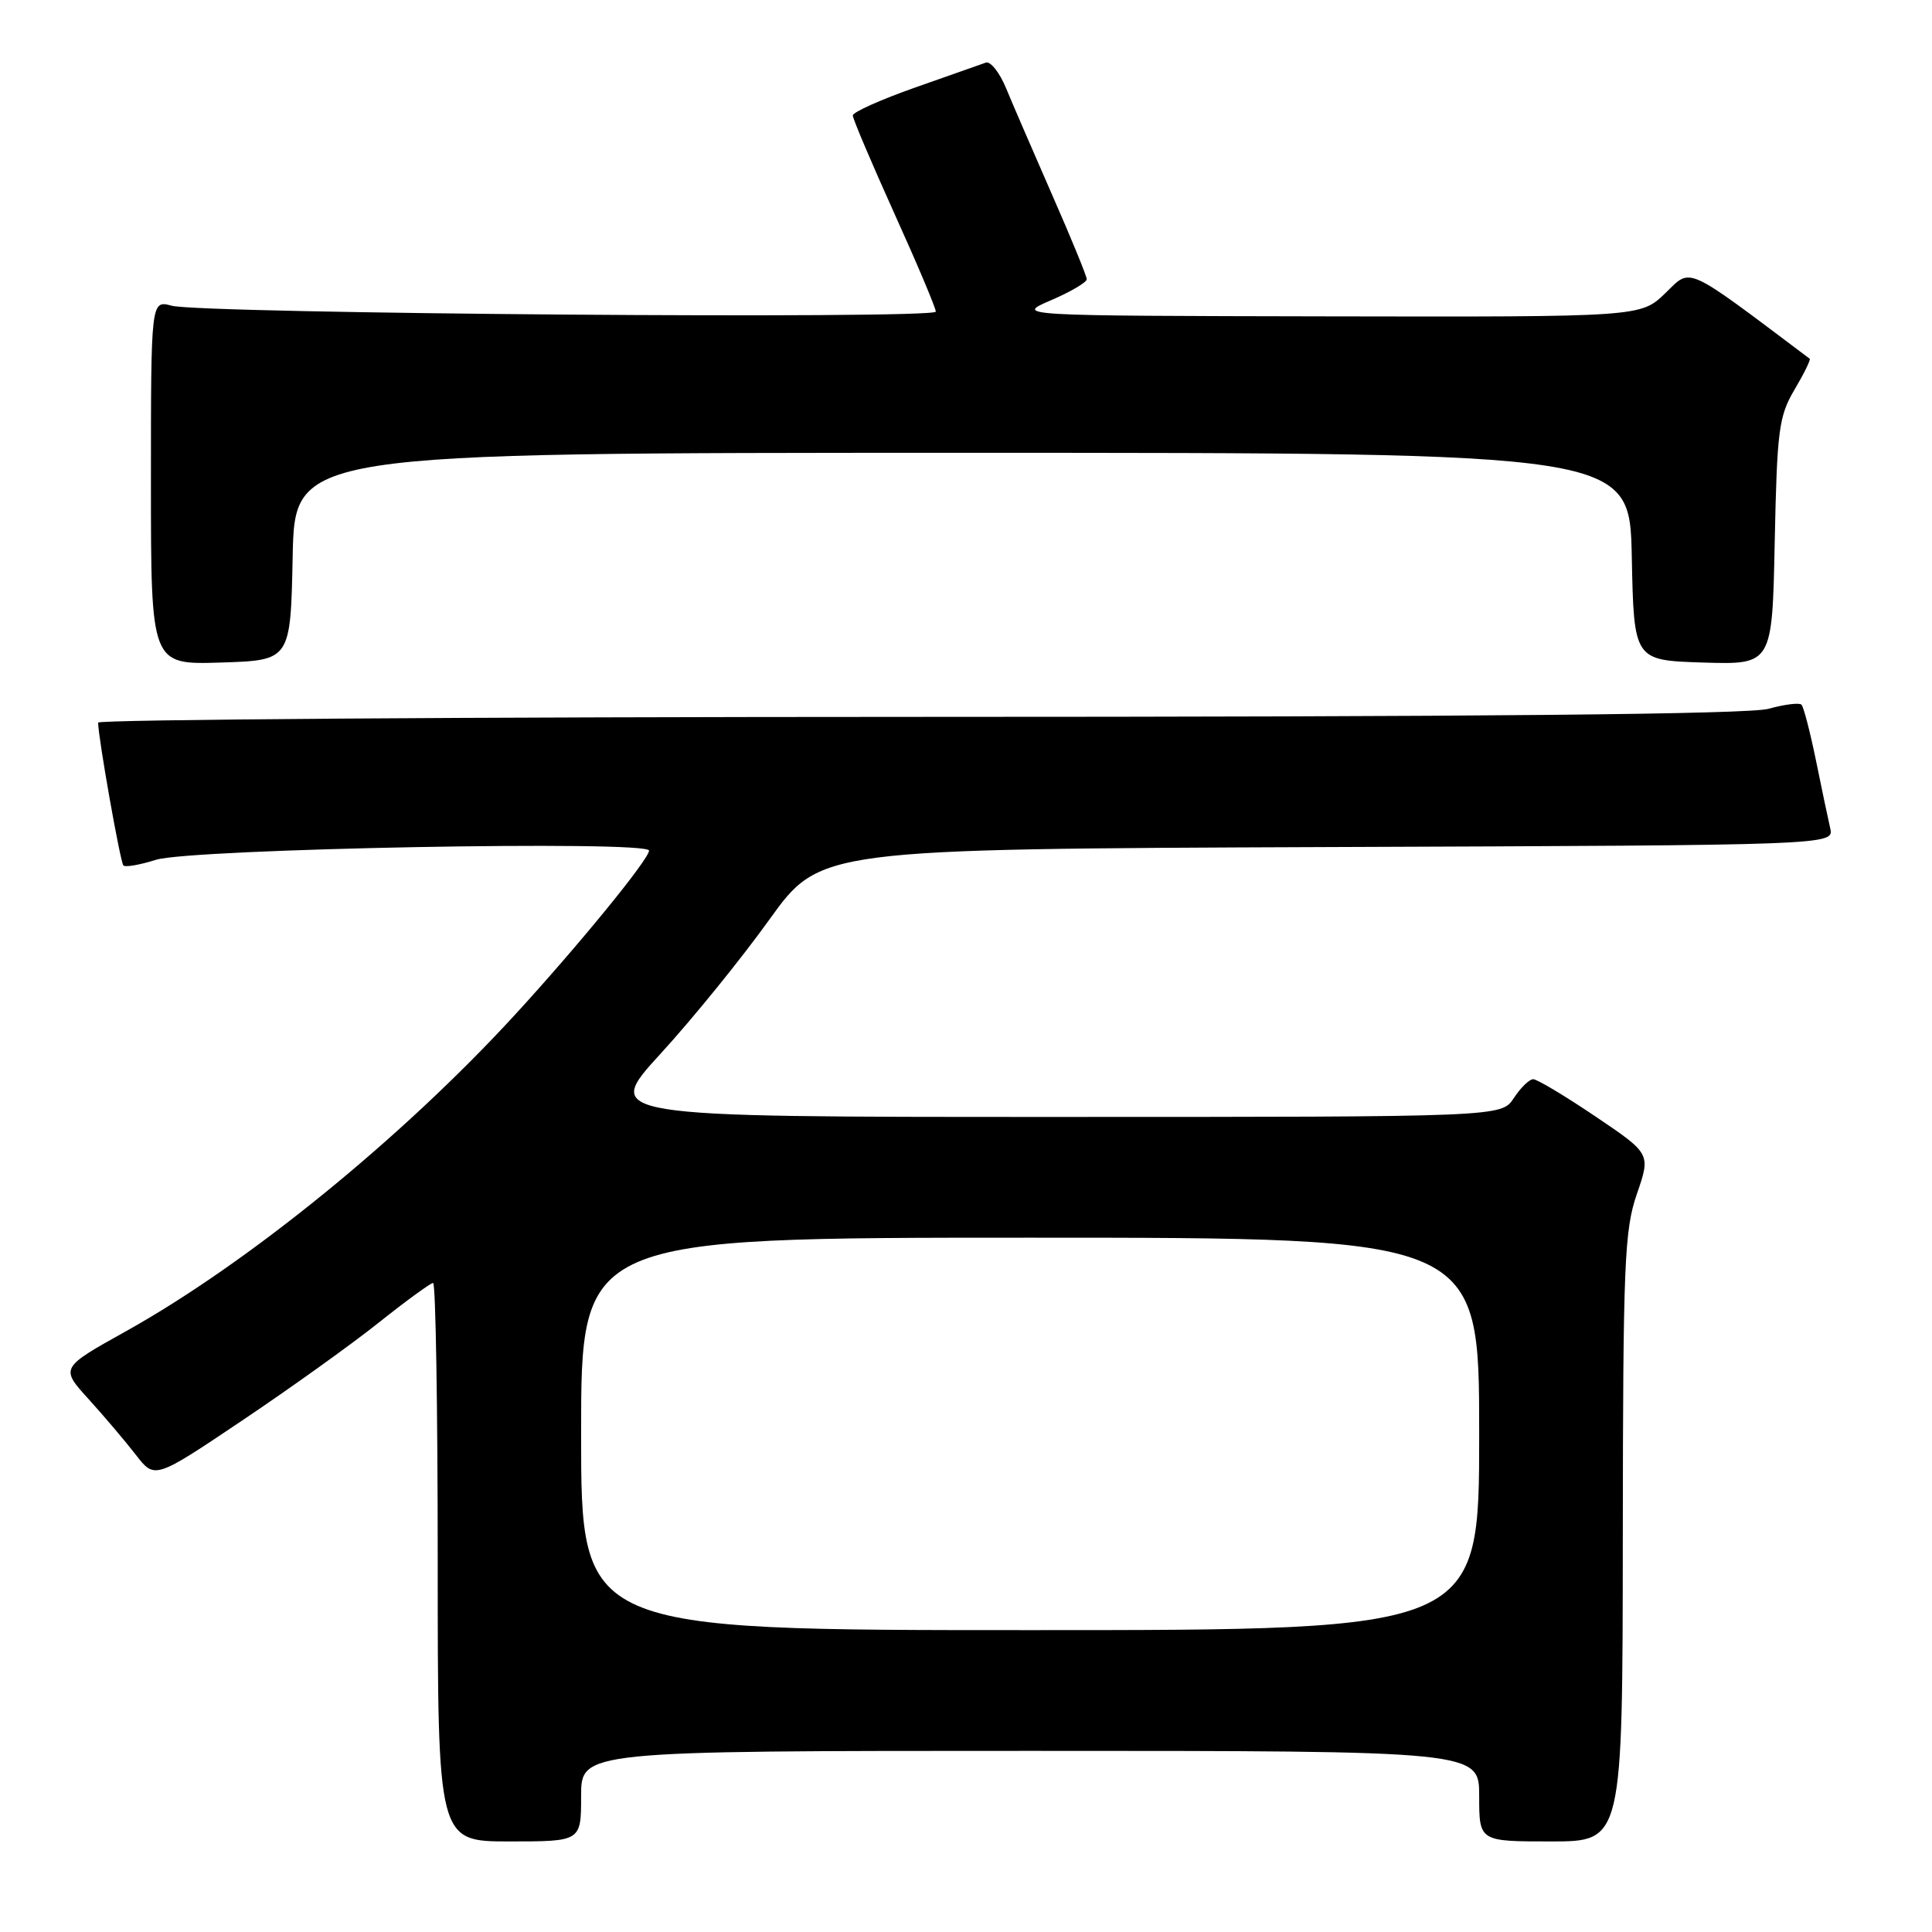 <?xml version="1.0" encoding="UTF-8" standalone="no"?>
<!DOCTYPE svg PUBLIC "-//W3C//DTD SVG 1.1//EN" "http://www.w3.org/Graphics/SVG/1.1/DTD/svg11.dtd" >
<svg xmlns="http://www.w3.org/2000/svg" xmlns:xlink="http://www.w3.org/1999/xlink" version="1.1" viewBox="0 0 256 256">
 <g >
 <path fill="currentColor"
d=" M 77.00 238.00 C 77.00 232.00 77.00 232.00 136.50 232.00 C 196.00 232.00 196.00 232.00 196.00 238.00 C 196.00 244.00 196.00 244.00 205.50 244.00 C 215.00 244.00 215.00 244.00 215.03 203.75 C 215.06 167.36 215.24 162.99 216.90 158.19 C 218.73 152.88 218.73 152.88 211.41 147.94 C 207.38 145.22 203.67 143.00 203.16 143.00 C 202.65 143.00 201.49 144.12 200.59 145.50 C 198.95 148.00 198.95 148.00 139.41 148.00 C 79.87 148.00 79.87 148.00 87.53 139.62 C 91.75 135.02 98.23 127.03 101.93 121.87 C 108.67 112.50 108.67 112.50 175.85 112.24 C 243.03 111.99 243.03 111.99 242.51 109.74 C 242.23 108.51 241.37 104.44 240.61 100.69 C 239.84 96.95 238.99 93.65 238.70 93.37 C 238.42 93.09 236.46 93.33 234.34 93.92 C 231.73 94.65 195.74 94.99 121.75 94.99 C 61.94 95.00 13.00 95.34 13.00 95.75 C 13.01 97.71 15.94 114.27 16.35 114.68 C 16.60 114.94 18.54 114.60 20.66 113.93 C 25.32 112.46 86.00 111.32 86.00 112.71 C 86.00 113.85 76.60 125.35 68.20 134.50 C 53.21 150.82 32.85 167.38 16.72 176.38 C 7.98 181.25 7.98 181.25 11.74 185.39 C 13.81 187.67 16.62 190.99 18.00 192.77 C 20.50 196.01 20.50 196.01 32.05 188.25 C 38.40 183.99 46.57 178.14 50.19 175.25 C 53.82 172.36 57.06 170.00 57.39 170.00 C 57.73 170.00 58.00 186.65 58.00 207.00 C 58.00 244.00 58.00 244.00 67.50 244.00 C 77.00 244.00 77.00 244.00 77.00 238.00 Z  M 38.78 73.75 C 39.06 60.00 39.06 60.00 127.50 60.00 C 215.94 60.00 215.94 60.00 216.22 73.75 C 216.50 87.50 216.50 87.50 225.66 87.79 C 234.83 88.07 234.83 88.07 235.16 71.79 C 235.47 56.94 235.70 55.16 237.79 51.62 C 239.05 49.49 239.95 47.65 239.79 47.53 C 223.03 34.93 224.17 35.45 220.66 38.85 C 217.40 42.00 217.40 42.00 175.95 41.92 C 134.50 41.84 134.50 41.84 139.25 39.79 C 141.86 38.67 144.00 37.41 144.00 37.00 C 144.00 36.59 141.95 31.59 139.44 25.88 C 136.94 20.17 134.18 13.79 133.31 11.69 C 132.45 9.60 131.23 8.07 130.62 8.30 C 130.00 8.52 125.79 10.01 121.25 11.60 C 116.72 13.20 113.00 14.86 113.00 15.30 C 113.00 15.74 115.48 21.58 118.50 28.27 C 121.53 34.96 124.00 40.82 124.00 41.29 C 124.00 42.32 26.68 41.57 22.75 40.51 C 20.00 39.77 20.00 39.77 20.00 63.92 C 20.00 88.08 20.00 88.08 29.25 87.79 C 38.50 87.50 38.50 87.50 38.78 73.75 Z  M 77.00 190.00 C 77.00 164.00 77.00 164.00 136.50 164.00 C 196.00 164.00 196.00 164.00 196.00 190.00 C 196.00 216.00 196.00 216.00 136.50 216.00 C 77.00 216.00 77.00 216.00 77.00 190.00 Z "/>
</g>
</svg>